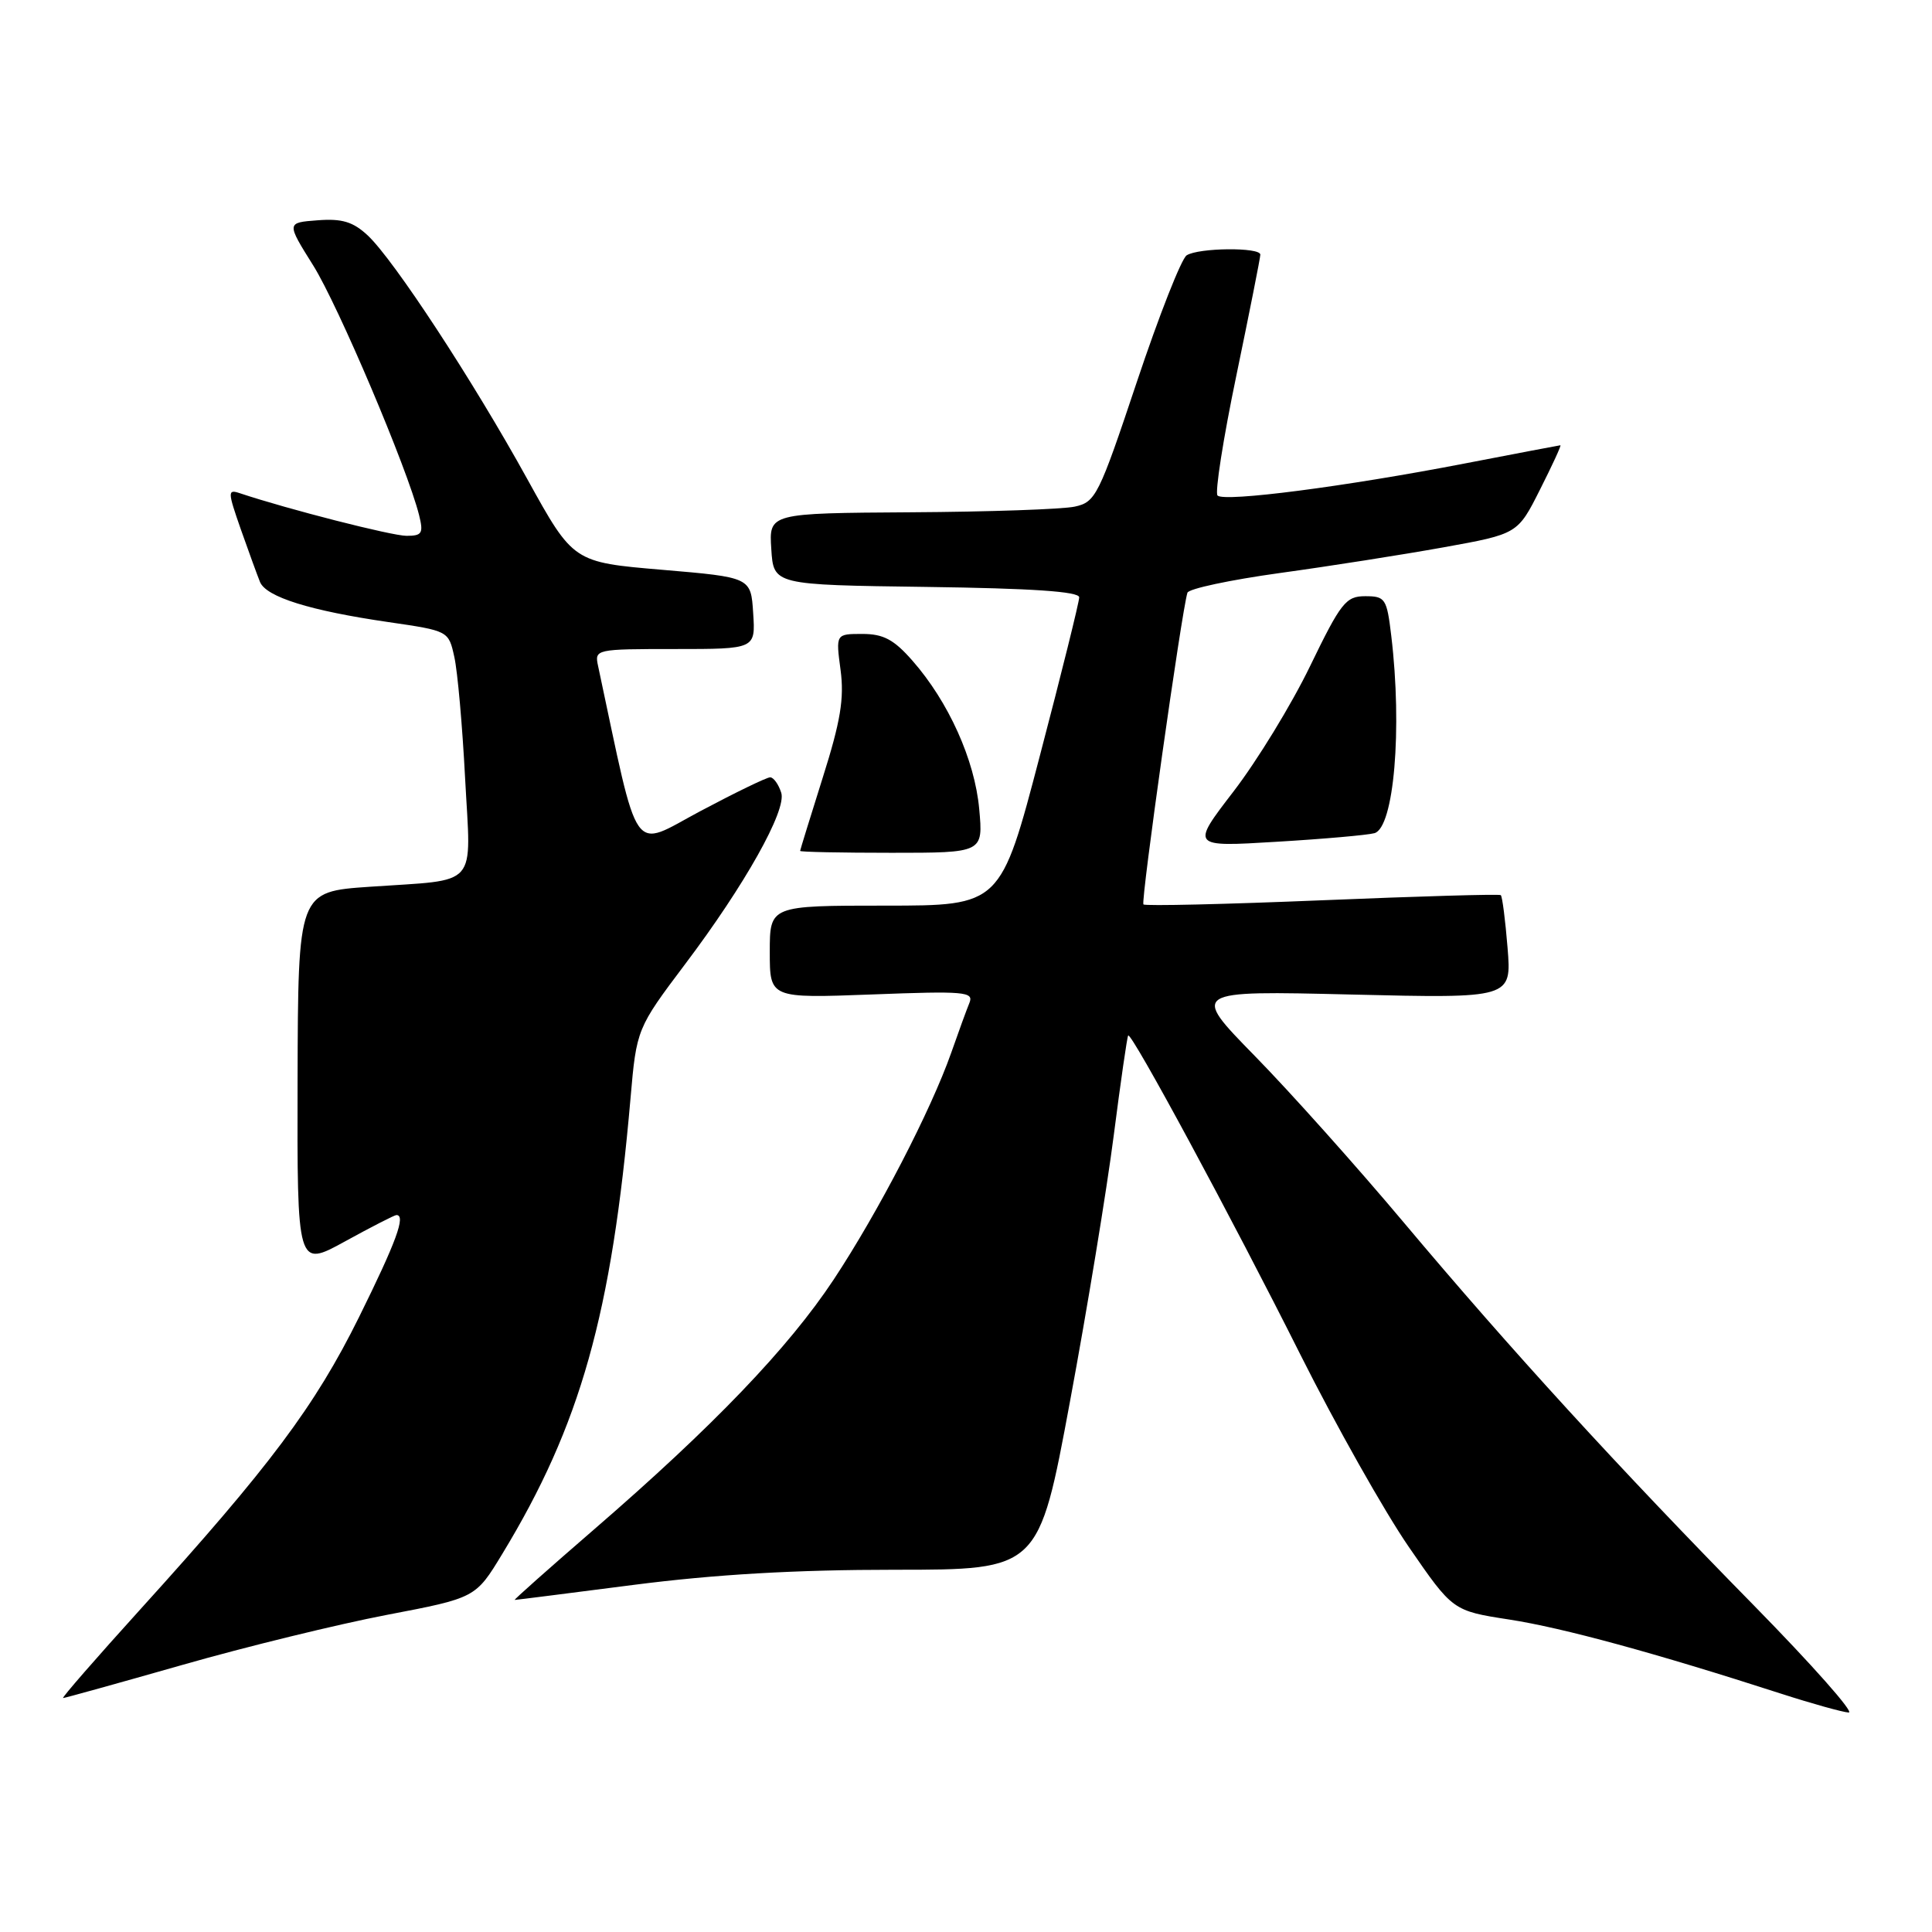 <?xml version="1.0" encoding="UTF-8" standalone="no"?>
<!DOCTYPE svg PUBLIC "-//W3C//DTD SVG 1.1//EN" "http://www.w3.org/Graphics/SVG/1.1/DTD/svg11.dtd" >
<svg xmlns="http://www.w3.org/2000/svg" xmlns:xlink="http://www.w3.org/1999/xlink" version="1.1" viewBox="0 0 256 256">
 <g >
 <path fill="currentColor"
d=" M 232.42 212.75 C 214.40 194.40 200.19 178.87 186.02 162.00 C 179.78 154.57 170.88 144.62 166.24 139.89 C 157.81 131.27 157.81 131.27 179.05 131.78 C 200.30 132.29 200.30 132.29 199.76 125.59 C 199.46 121.90 199.06 118.76 198.86 118.61 C 198.66 118.45 188.02 118.76 175.21 119.29 C 162.41 119.82 151.74 120.07 151.51 119.84 C 151.14 119.47 156.57 81.00 157.34 78.54 C 157.51 78.01 163.01 76.84 169.57 75.93 C 176.13 75.03 185.91 73.49 191.30 72.52 C 201.10 70.75 201.10 70.75 204.06 64.87 C 205.69 61.64 206.91 59.00 206.76 59.00 C 206.62 59.01 200.88 60.10 194.00 61.43 C 178.28 64.47 162.22 66.55 161.33 65.66 C 160.96 65.29 162.08 58.12 163.83 49.73 C 165.57 41.34 167.00 34.14 167.00 33.74 C 167.00 32.74 158.83 32.82 157.24 33.83 C 156.54 34.28 153.58 41.81 150.65 50.57 C 145.60 65.69 145.18 66.53 142.41 67.13 C 140.81 67.48 131.04 67.82 120.70 67.88 C 101.89 68.00 101.89 68.00 102.20 72.75 C 102.50 77.50 102.50 77.50 122.75 77.77 C 136.74 77.96 143.00 78.38 143.00 79.15 C 143.00 79.76 140.66 89.20 137.79 100.13 C 132.59 120.00 132.59 120.00 117.29 120.00 C 102.00 120.00 102.00 120.00 102.00 126.14 C 102.00 132.28 102.00 132.28 115.56 131.77 C 127.80 131.30 129.05 131.41 128.46 132.87 C 128.09 133.77 127.00 136.75 126.04 139.50 C 123.34 147.16 116.37 160.62 110.48 169.53 C 104.48 178.60 94.50 189.01 78.70 202.67 C 72.77 207.80 68.04 212.00 68.20 212.00 C 68.37 212.00 75.47 211.10 84.00 210.00 C 94.74 208.62 105.35 208.00 118.57 208.00 C 137.64 208.00 137.64 208.00 141.77 185.75 C 144.05 173.51 146.65 157.65 147.57 150.50 C 148.49 143.35 149.35 137.37 149.49 137.21 C 149.92 136.72 163.25 161.42 172.31 179.50 C 177.00 188.85 183.46 200.31 186.67 204.97 C 192.50 213.44 192.50 213.44 200.00 214.60 C 207.11 215.70 219.31 219.03 236.00 224.42 C 240.12 225.75 244.15 226.87 244.96 226.92 C 245.76 226.96 240.11 220.59 232.42 212.75 Z  M 24.13 220.62 C 32.58 218.20 44.79 215.22 51.26 213.98 C 63.02 211.73 63.02 211.73 66.55 205.91 C 76.92 188.84 81.06 174.13 83.55 145.50 C 84.34 136.37 84.40 136.23 90.77 127.77 C 98.70 117.26 104.25 107.36 103.52 105.05 C 103.16 103.92 102.50 103.00 102.05 103.00 C 101.59 103.00 97.43 105.02 92.78 107.49 C 83.54 112.41 84.79 114.20 79.25 88.25 C 78.77 86.03 78.90 86.00 89.44 86.00 C 100.11 86.00 100.11 86.00 99.80 81.25 C 99.50 76.50 99.50 76.50 87.73 75.50 C 75.96 74.50 75.96 74.50 69.88 63.50 C 62.66 50.41 52.18 34.42 48.72 31.19 C 46.79 29.39 45.32 28.94 42.09 29.19 C 37.95 29.50 37.95 29.50 41.50 35.17 C 44.81 40.46 53.98 62.07 55.53 68.25 C 56.13 70.67 55.93 71.00 53.86 71.00 C 51.90 70.99 38.18 67.49 31.77 65.35 C 30.15 64.81 30.16 65.13 31.91 70.14 C 32.95 73.09 34.09 76.22 34.45 77.11 C 35.26 79.10 41.08 80.92 51.47 82.43 C 59.43 83.59 59.44 83.59 60.20 87.05 C 60.63 88.95 61.27 96.19 61.63 103.14 C 62.41 117.87 63.62 116.49 49.00 117.50 C 39.50 118.15 39.50 118.15 39.43 143.07 C 39.37 167.98 39.37 167.98 45.72 164.49 C 49.21 162.57 52.28 161.00 52.53 161.00 C 53.81 161.00 52.52 164.52 47.57 174.53 C 41.73 186.32 35.79 194.27 18.59 213.25 C 12.74 219.71 8.13 225.00 8.36 225.00 C 8.58 225.00 15.68 223.03 24.13 220.62 Z  M 129.75 107.19 C 129.16 100.70 125.69 92.99 120.90 87.54 C 118.45 84.74 117.05 84.00 114.27 84.00 C 110.74 84.00 110.74 84.00 111.38 88.78 C 111.88 92.55 111.38 95.57 109.02 103.03 C 107.38 108.24 106.03 112.61 106.02 112.75 C 106.01 112.89 111.46 113.00 118.14 113.00 C 130.28 113.00 130.28 113.00 129.75 107.19 Z  M 182.12 110.40 C 184.71 109.68 185.83 96.57 184.35 84.25 C 183.76 79.31 183.56 79.00 180.90 79.00 C 178.34 79.00 177.68 79.83 173.60 88.25 C 171.14 93.34 166.57 100.81 163.45 104.87 C 157.79 112.23 157.79 112.23 169.14 111.54 C 175.39 111.17 181.23 110.65 182.12 110.40 Z "/>
</g>
</svg>